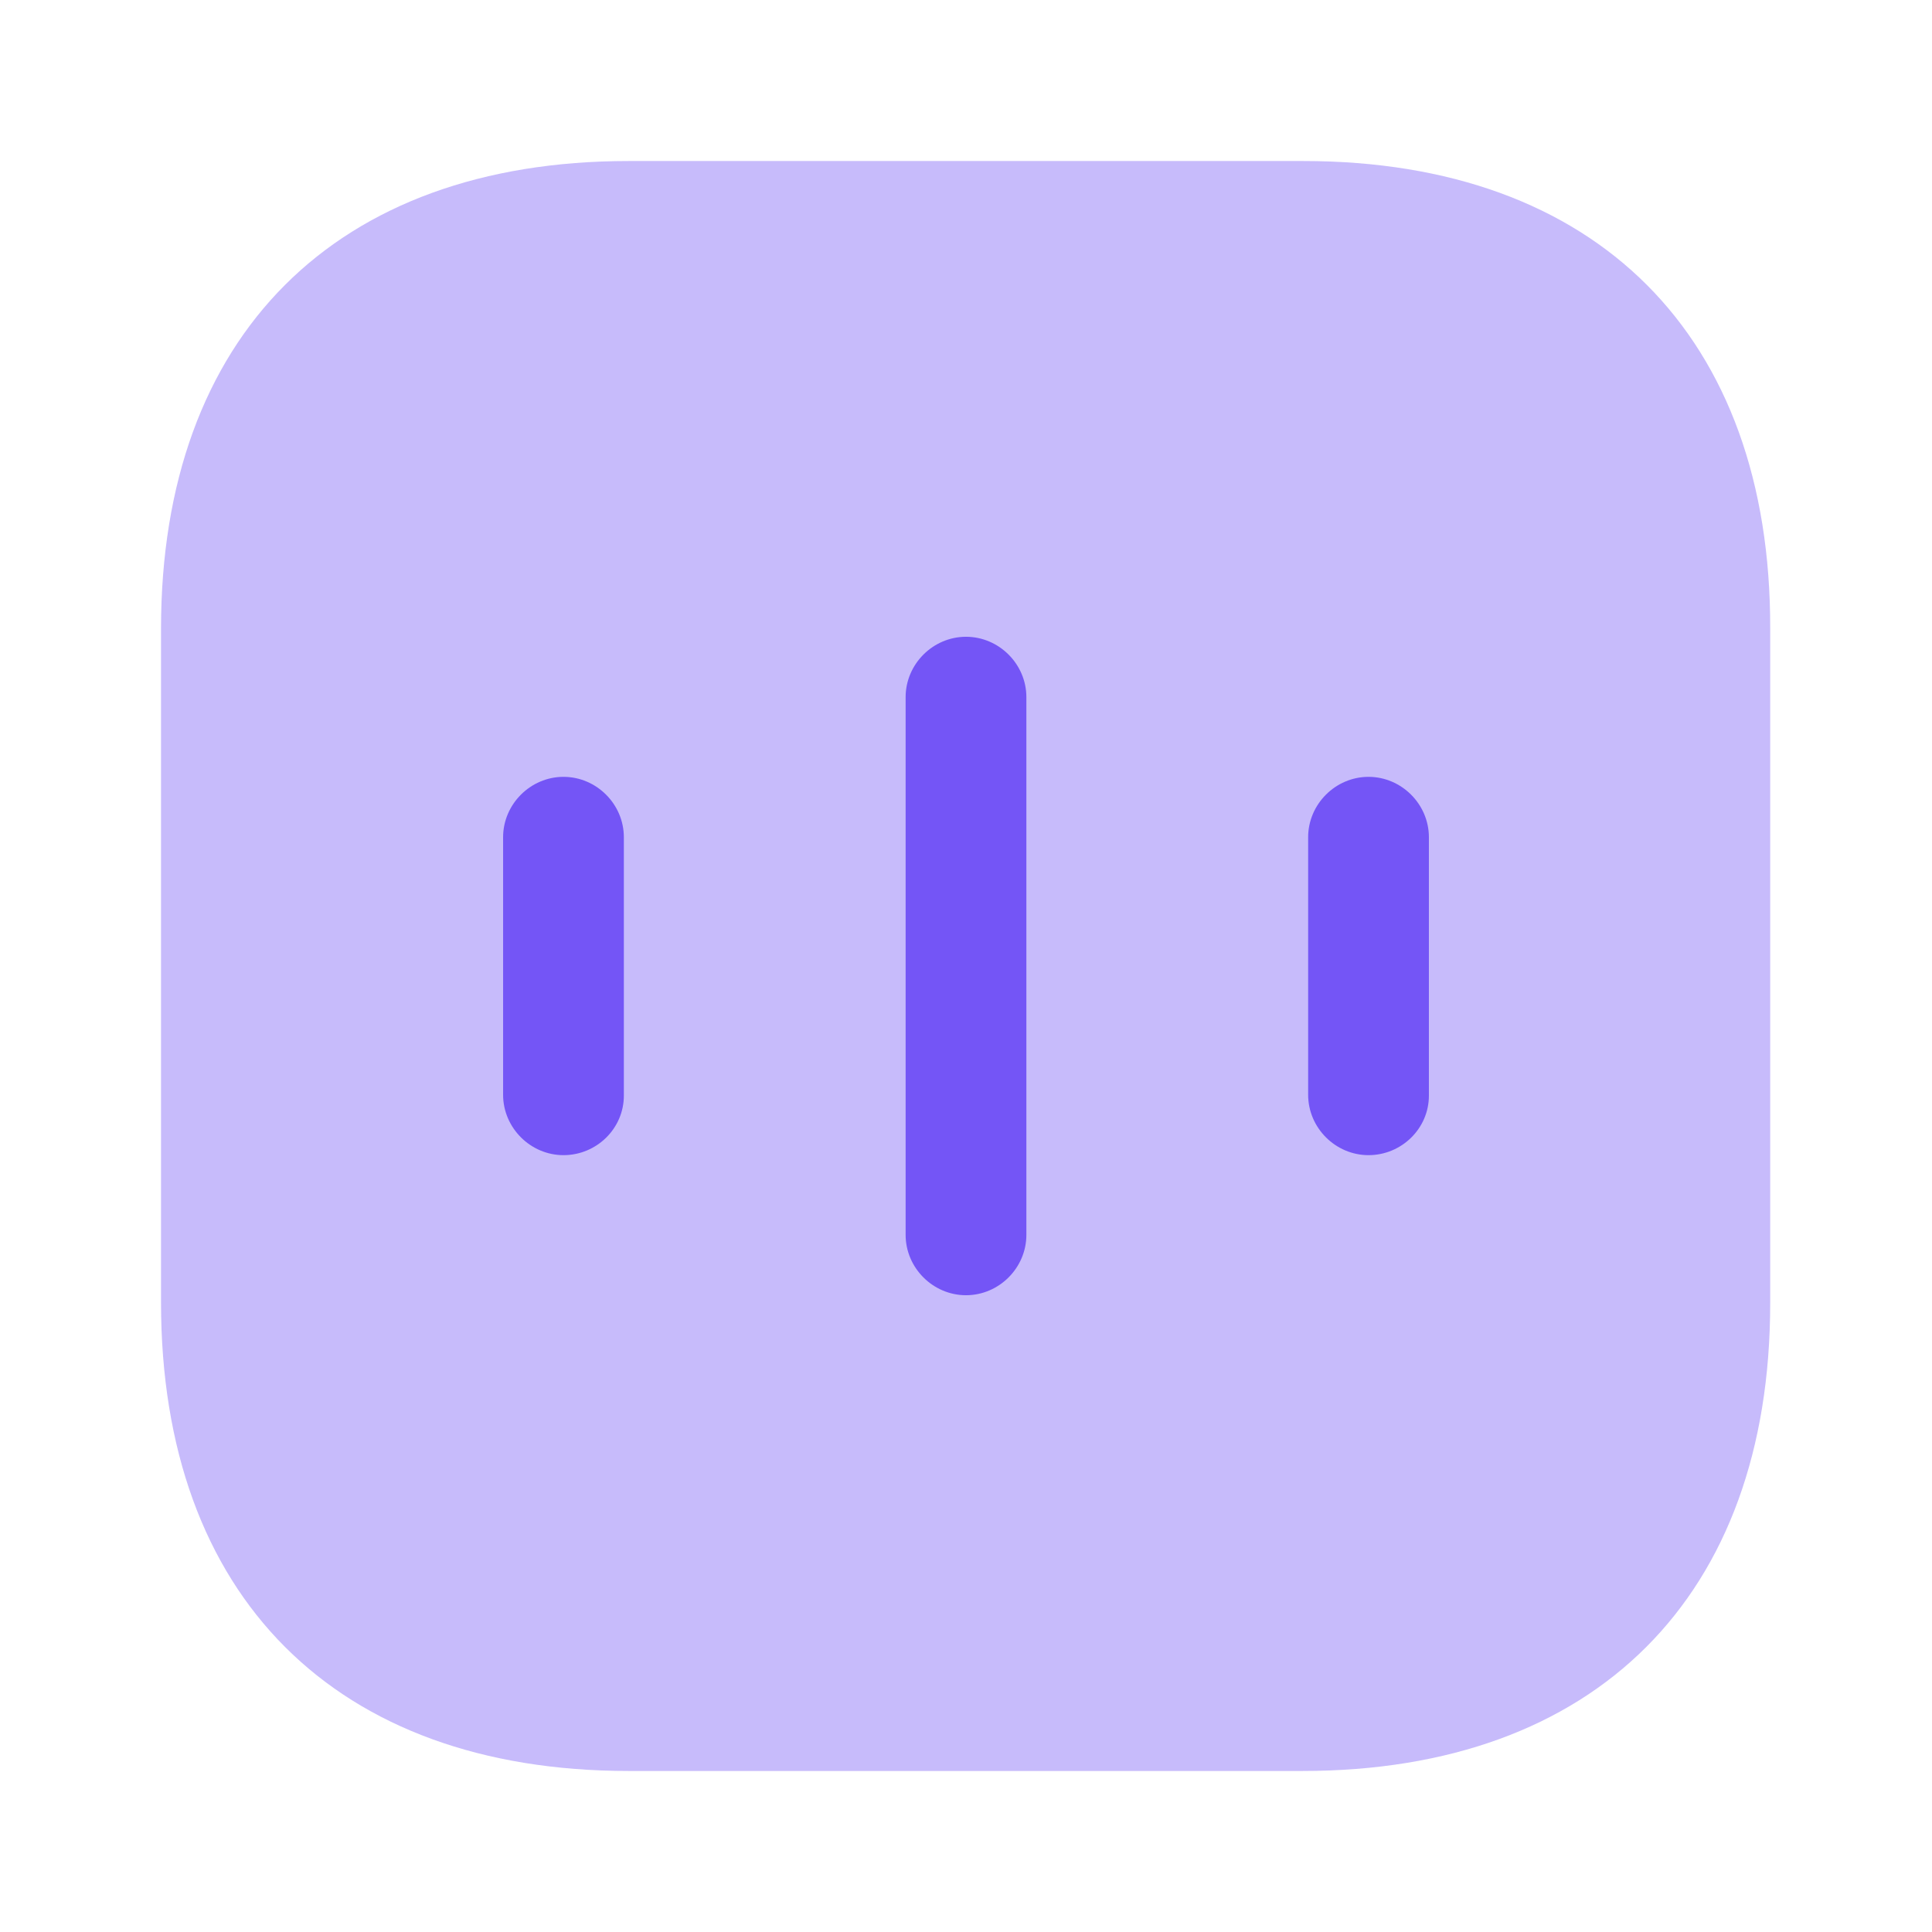 ﻿<svg width="32" height="32" viewBox="0 0 32 32" fill="none" xmlns="http://www.w3.org/2000/svg">
<path opacity="0.4" d="M21.587 2.667H10.413C5.56 2.667 2.667 5.56 2.667 10.413V21.573C2.667 26.44 5.56 29.333 10.413 29.333H21.573C26.427 29.333 29.32 26.44 29.32 21.587V10.413C29.333 5.56 26.44 2.667 21.587 2.667Z" fill="#7455F6"/>
<path d="M9.333 19.133C8.787 19.133 8.333 18.68 8.333 18.133V13.867C8.333 13.32 8.787 12.867 9.333 12.867C9.88 12.867 10.333 13.32 10.333 13.867V18.147C10.333 18.693 9.88 19.133 9.333 19.133Z" fill="#7455F6"/>
<path d="M16 21.453C15.453 21.453 15 21 15 20.453V11.547C15 11 15.453 10.547 16 10.547C16.547 10.547 17 11 17 11.547V20.453C17 21 16.547 21.453 16 21.453Z" fill="#7455F6"/>
<path d="M22.667 19.133C22.12 19.133 21.667 18.68 21.667 18.133V13.867C21.667 13.32 22.12 12.867 22.667 12.867C23.213 12.867 23.667 13.32 23.667 13.867V18.147C23.667 18.693 23.213 19.133 22.667 19.133Z" fill="#7455F6"/>
</svg>

